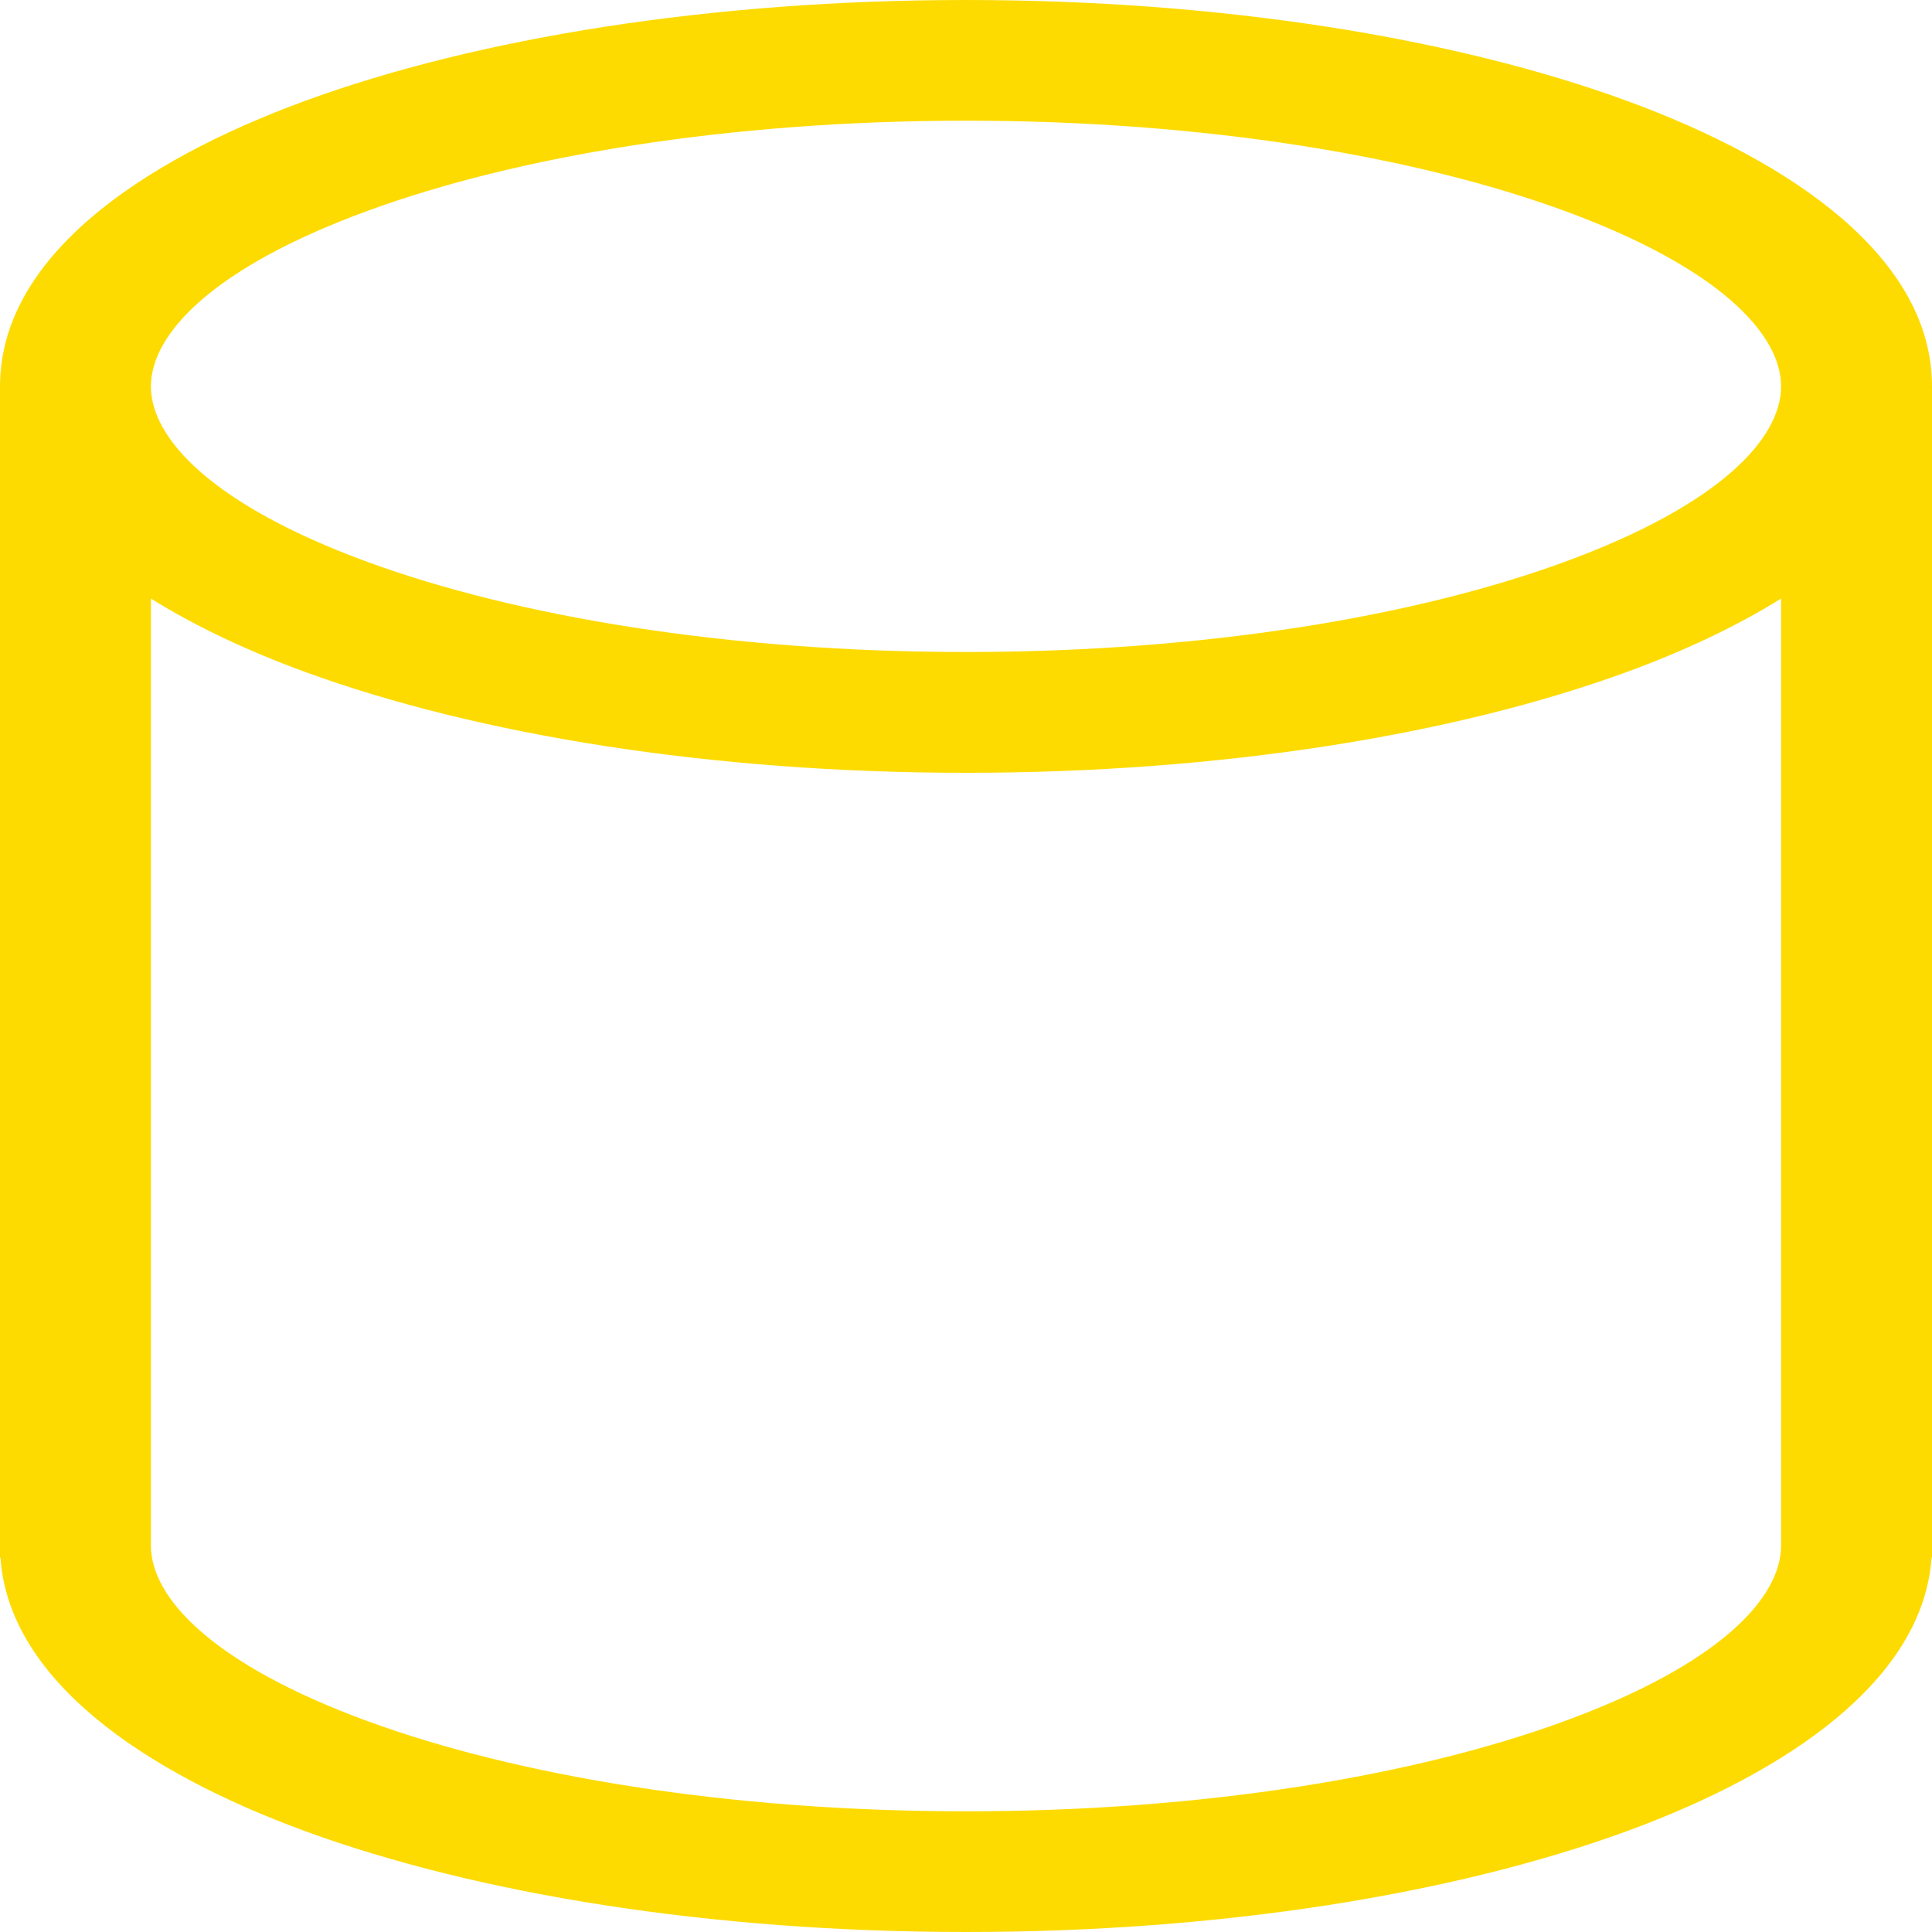 <svg width="17" height="17" viewBox="0 0 17 17" fill="none" xmlns="http://www.w3.org/2000/svg">
<path id="Vector" d="M17 3.4C17 2.273 15.782 1.425 14.317 0.888C12.794 0.331 10.737 0 8.5 0C6.263 0 4.206 0.331 2.683 0.888C1.218 1.425 0 2.274 0 3.4V13.706H0.004C0.078 14.78 1.264 15.592 2.683 16.112C4.206 16.669 6.263 17 8.5 17C10.737 17 12.794 16.669 14.317 16.112C15.736 15.592 16.922 14.78 16.996 13.706H17V3.4ZM1.328 3.4C1.328 2.942 1.864 2.357 3.235 1.855C4.549 1.374 6.409 1.062 8.5 1.062C10.591 1.062 12.451 1.374 13.765 1.855C15.135 2.357 15.672 2.943 15.672 3.4C15.672 3.858 15.136 4.443 13.765 4.945C12.451 5.426 10.591 5.737 8.5 5.737C6.409 5.737 4.549 5.426 3.235 4.945C1.865 4.443 1.328 3.857 1.328 3.4ZM15.672 13.6C15.672 14.058 15.136 14.643 13.765 15.145C12.451 15.626 10.591 15.938 8.5 15.938C6.409 15.938 4.549 15.626 3.235 15.145C1.865 14.643 1.328 14.057 1.328 13.6V5.267C1.728 5.516 2.191 5.732 2.683 5.912C4.206 6.468 6.263 6.8 8.5 6.8C10.737 6.8 12.794 6.469 14.317 5.912C14.809 5.732 15.272 5.516 15.672 5.267V13.6Z" fill="#FDDB00"/>
</svg>
